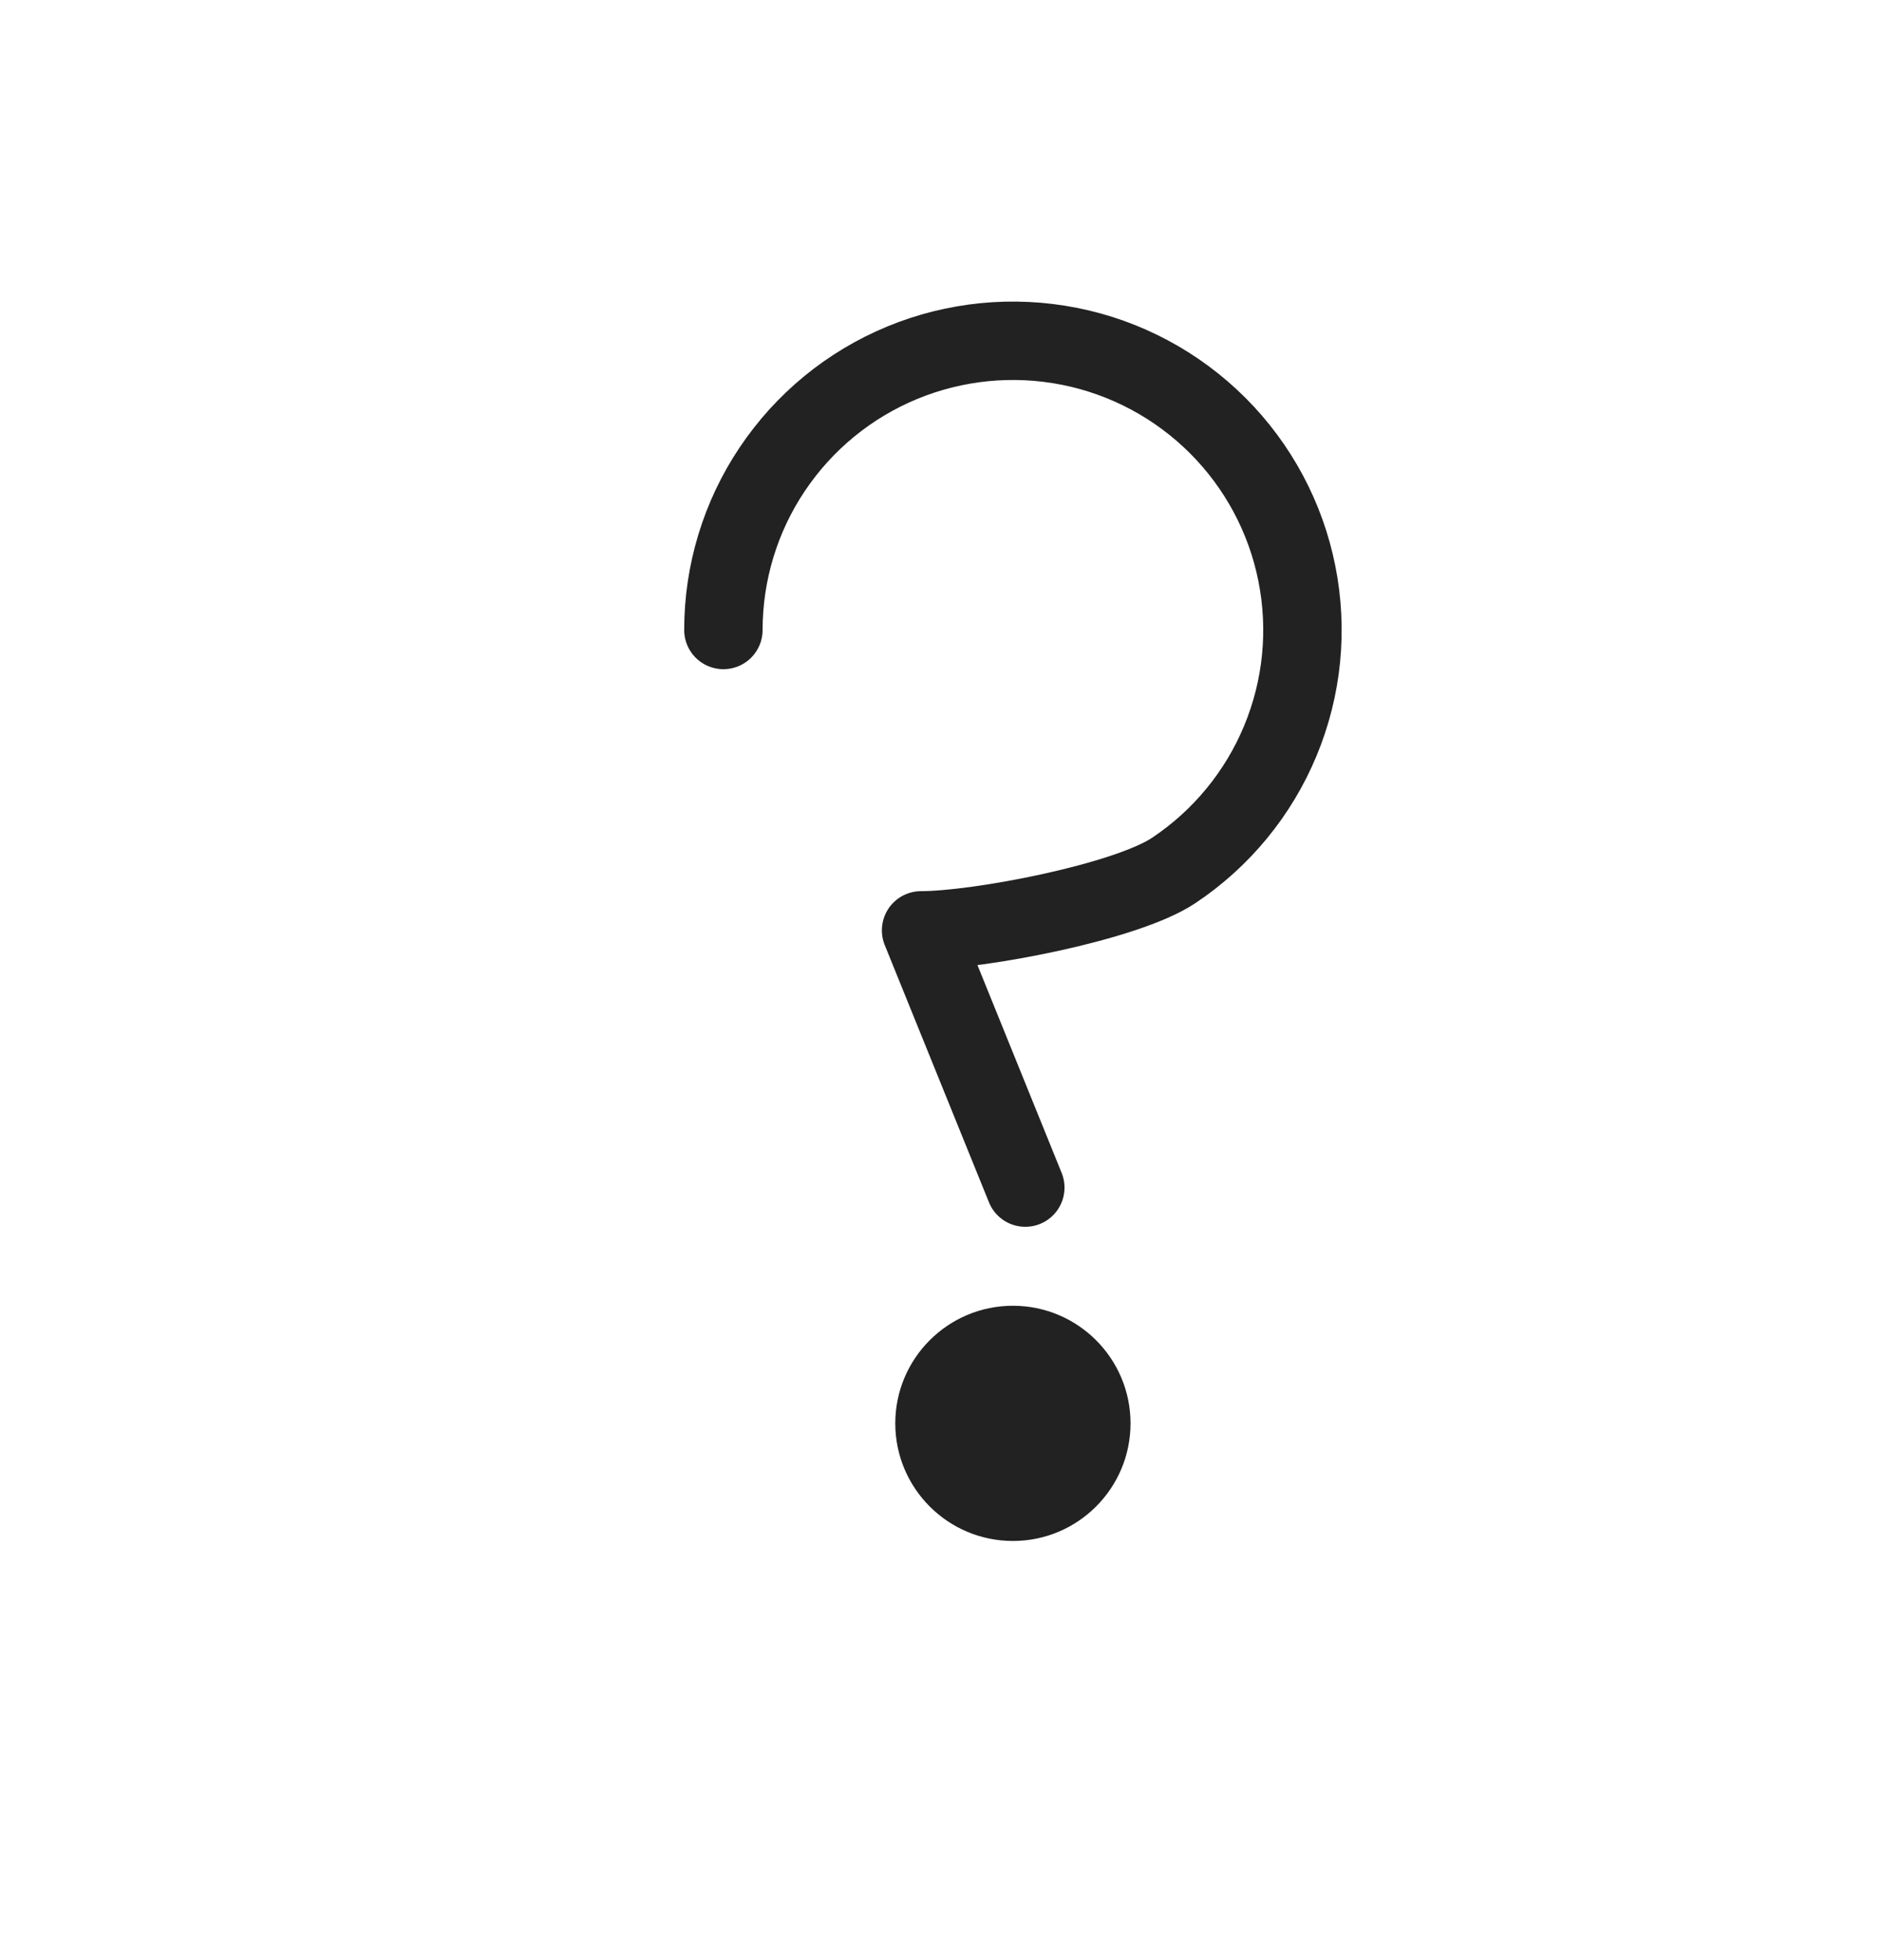 <?xml version="1.0" encoding="UTF-8" standalone="yes"?>
<svg width="24" height="25" viewBox="0 0 24 25" fill="none" xmlns="http://www.w3.org/2000/svg">
  <path d="M12.917 19.654C13.745 19.654 14.417 18.982 14.417 18.154C14.417 17.326 13.745 16.654 12.917 16.654C12.089 16.654 11.417 17.326 11.417 18.154C11.417 18.982 12.089 19.654 12.917 19.654Z" fill="#222222"/>
  <path d="M9.225 8.035C9.225 7.306 9.441 6.592 9.847 5.986C10.253 5.379 10.829 4.906 11.504 4.627C12.179 4.348 12.921 4.275 13.637 4.417C14.354 4.559 15.011 4.911 15.528 5.427C16.044 5.943 16.396 6.6 16.538 7.315C16.681 8.031 16.608 8.773 16.328 9.447C16.049 10.121 15.575 10.697 14.968 11.102C14.361 11.508 12.476 11.866 11.746 11.866L13.075 15.147" stroke="#222222" stroke-linecap="round" stroke-linejoin="round"/>
</svg>